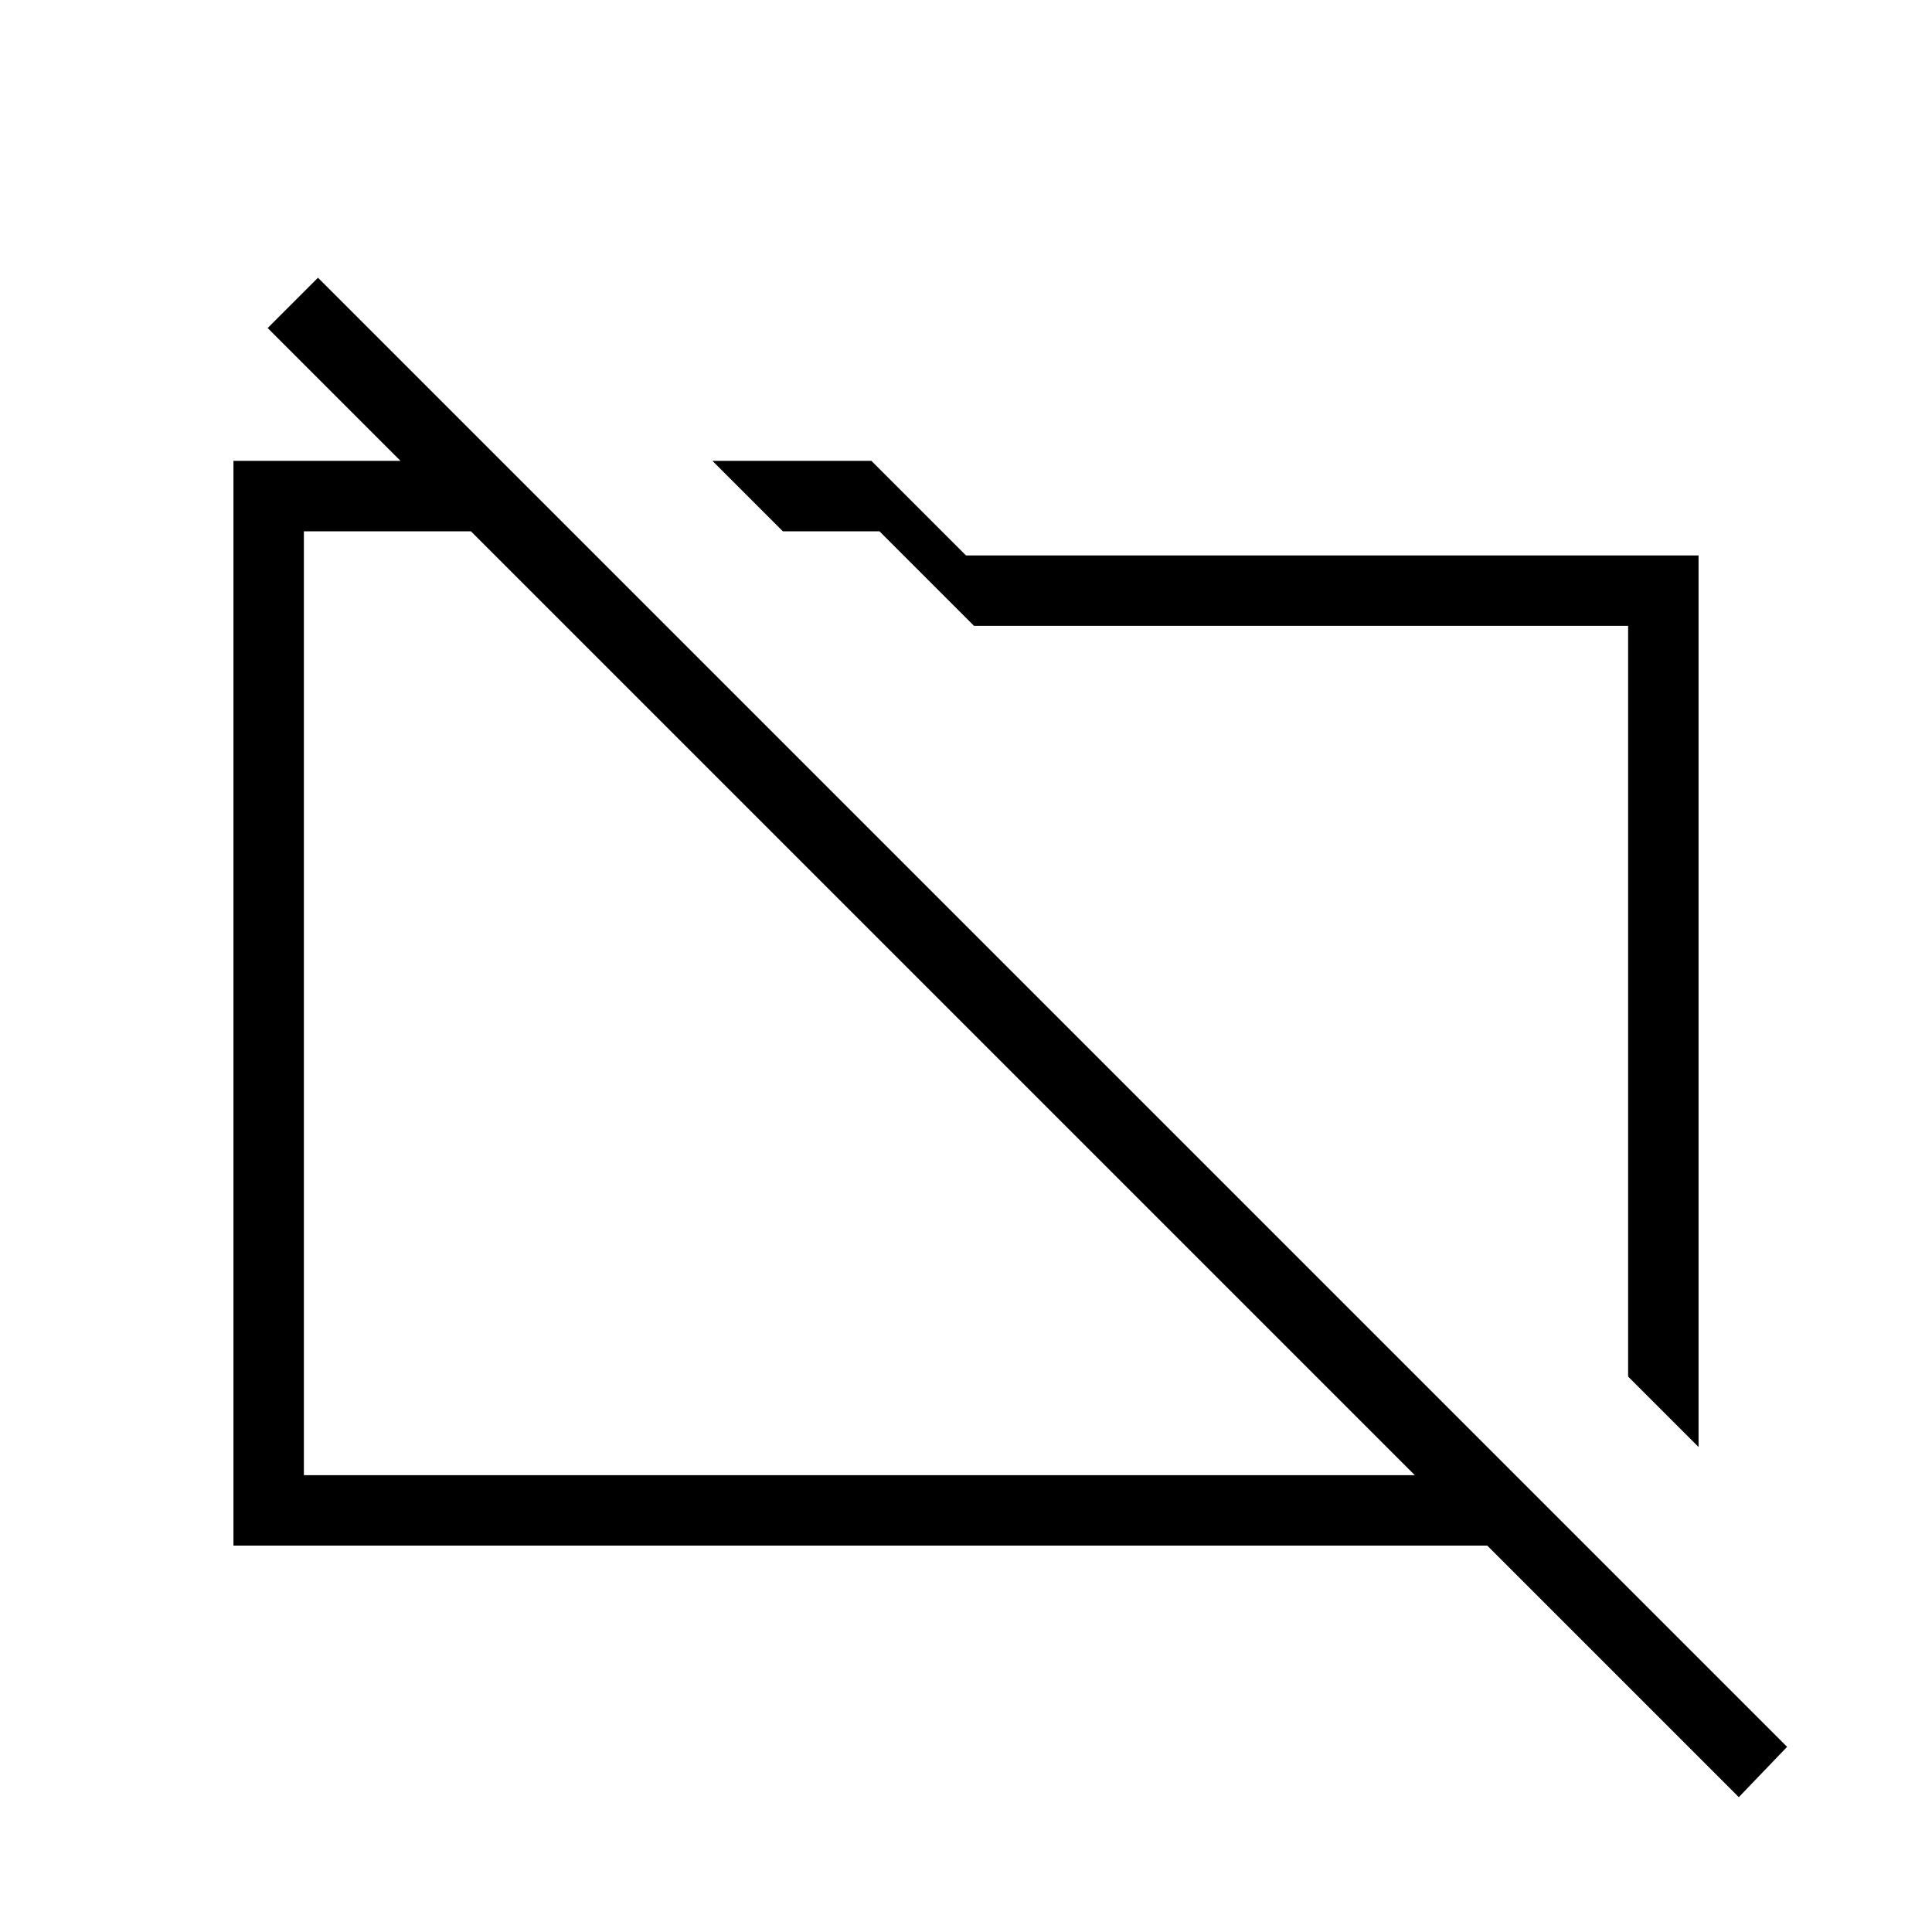 <svg xmlns="http://www.w3.org/2000/svg" height="48" width="48"><path d="m42.2 35.95-1.75-1.75V15.55H24.2l-2.35-2.35h-2.4l-1.75-1.75h3.95L24 13.8h18.2Zm-18.65-10.9Zm6.5-1.3Zm13.15 20.9-6.25-6.25H5.8V11.45h6.65l1.75 1.75H7.55v23.45h27.6L6.65 8.15 7.9 6.9l36.5 36.5Z"/></svg>